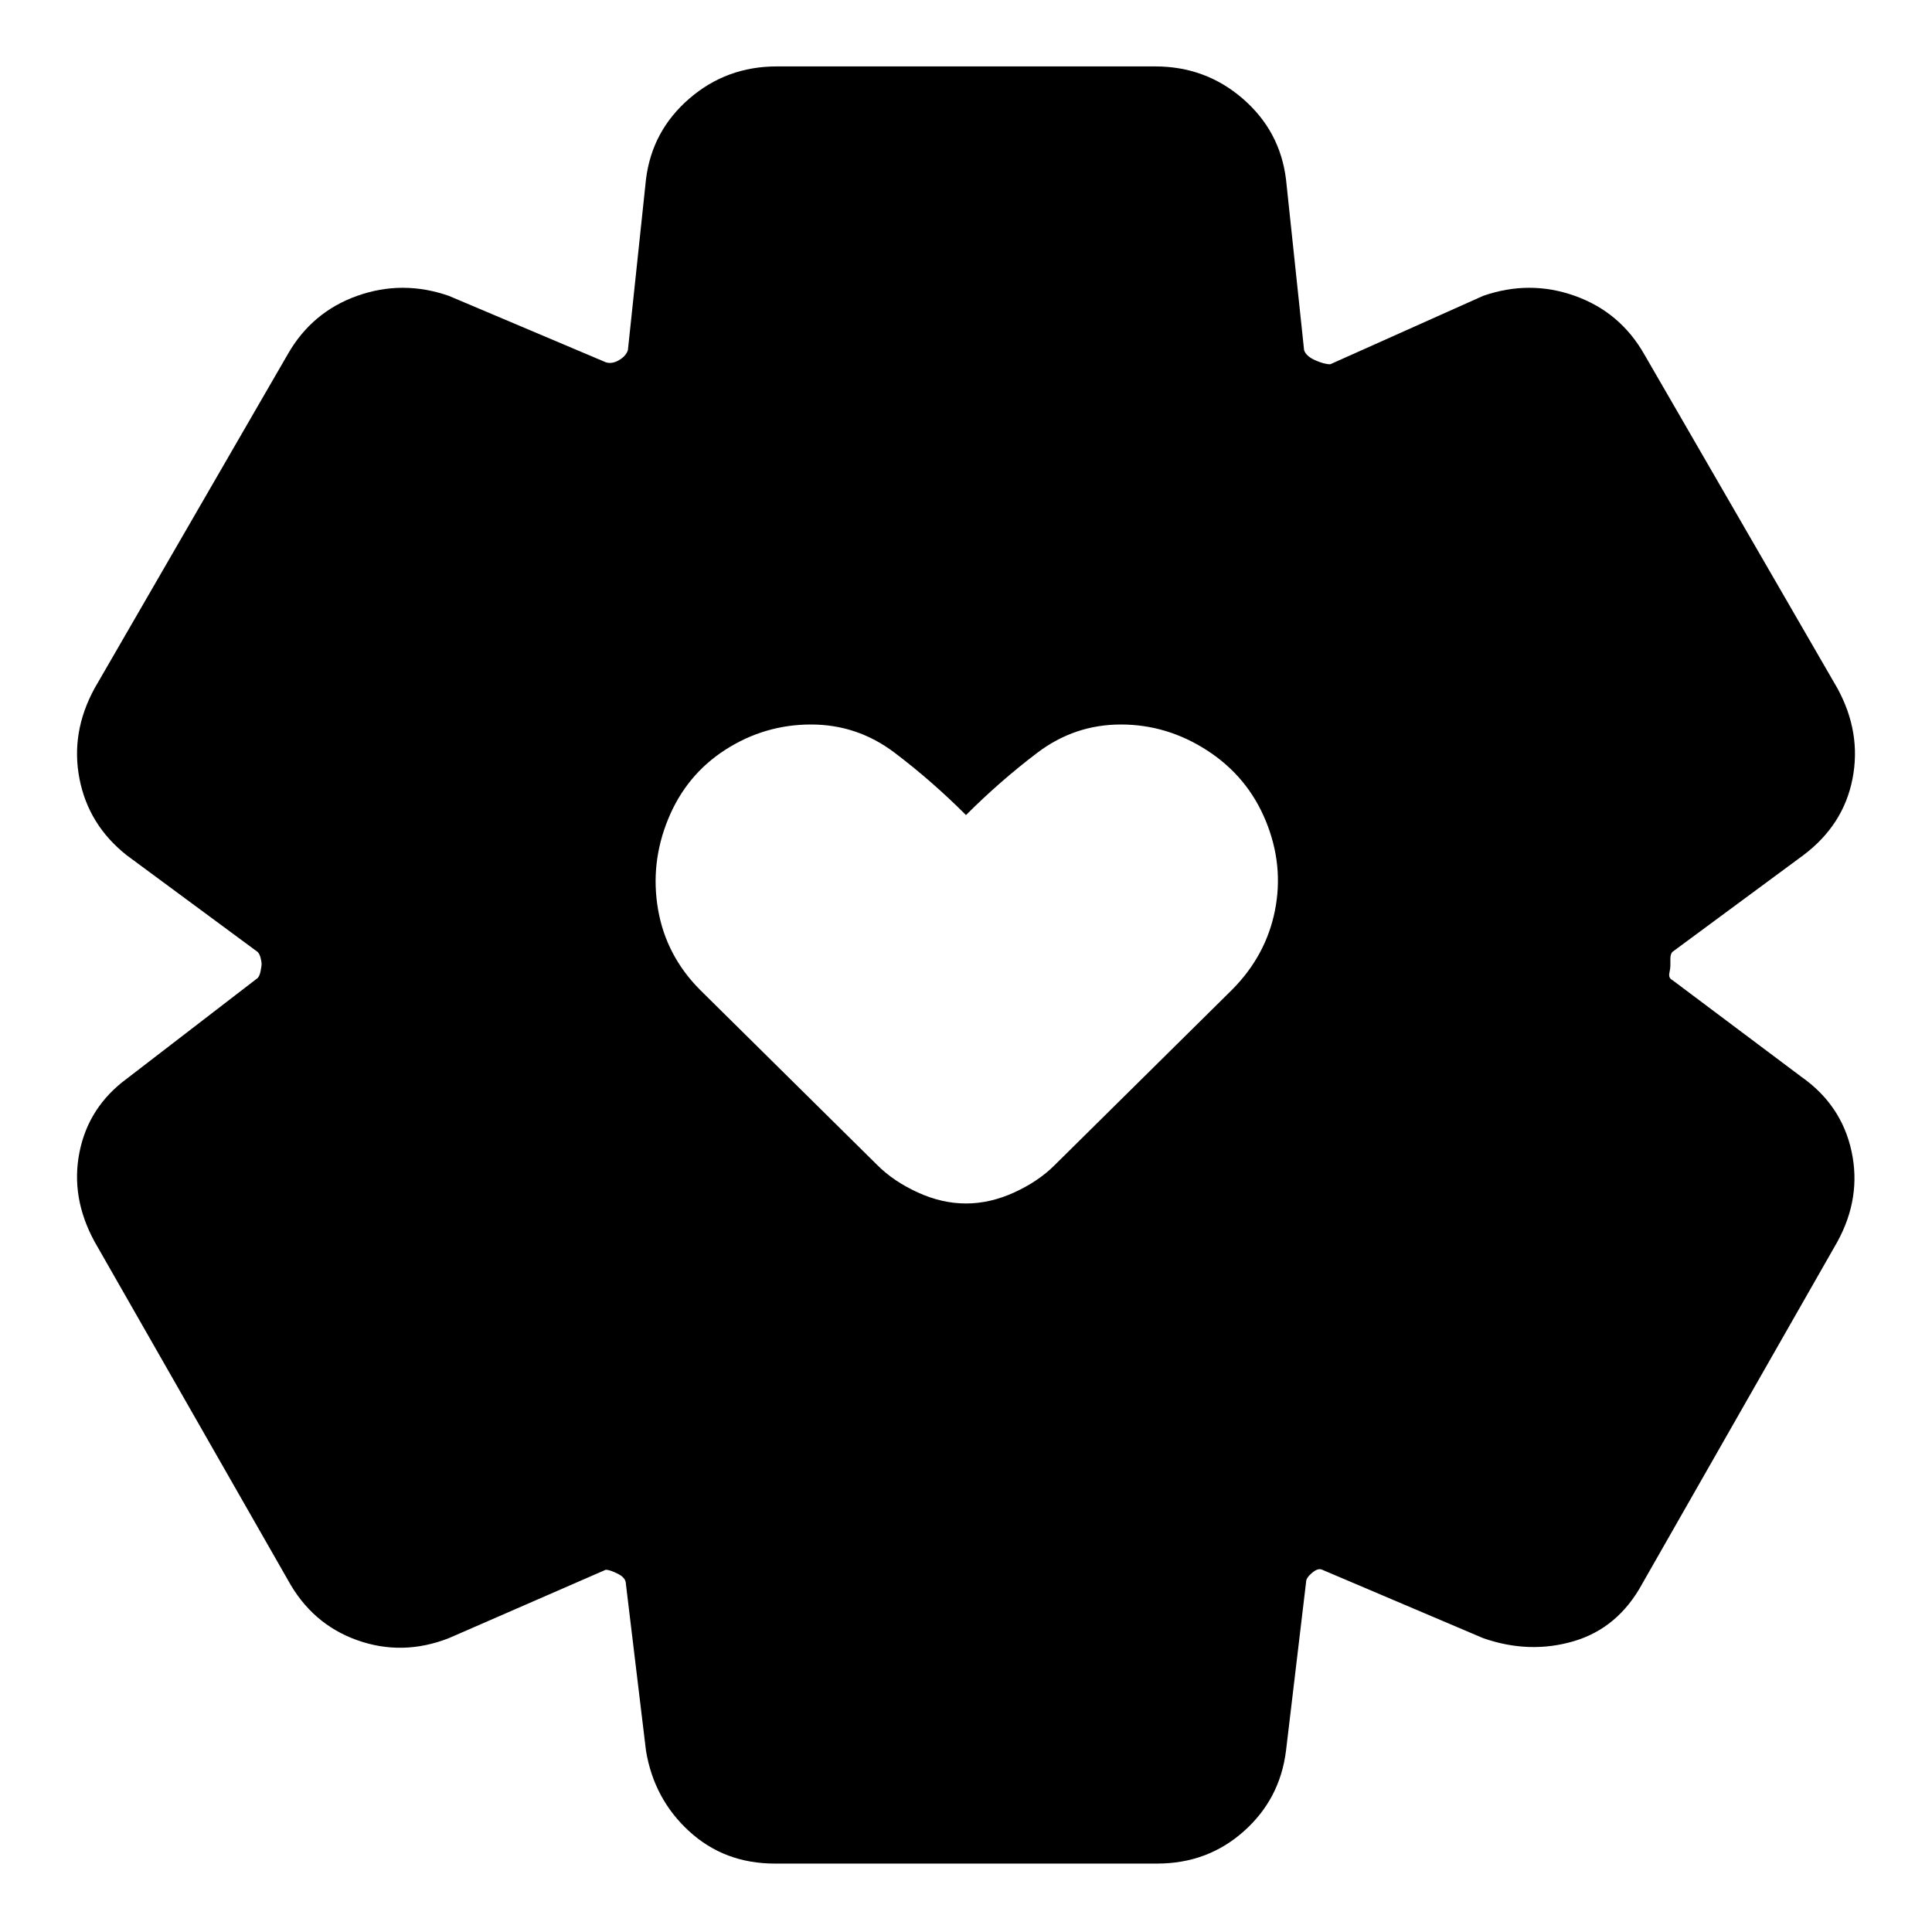 <svg xmlns="http://www.w3.org/2000/svg" height="20" viewBox="0 -960 960 960" width="20"><path d="M480-362q12 0 24-5.5t20-13.5l88-87q17-17 21.5-39.5T629-552q-9-22-29-35t-43-13q-23 0-41.5 14T480-555q-17-17-35.5-31T403-600q-23 0-42.5 12.5T332-553q-9 22-5 45t21 40l88 87q8 8 20 13.5t24 5.5ZM385-34q-25 0-42.5-16T321-90l-10-83q0-3-4-5t-6-2l-78 34q-23 9-45.5 1T143-175L47-343q-12-22-7.5-44.5T63-424l65-50q1-1 1.5-3.5t.5-3.5q0-1-.5-3t-1.5-3l-65-48q-19-15-23.5-38t7.5-45l96-166q12-21 34.5-29t45.5 0l78 33q3 1 6.5-1t4.5-5l9-85q3-24 21.5-40t43.5-16h188q25 0 43.5 16t21.5 40l9 85q1 3 5.5 5t7.5 2l76-34q23-8 45.5 0t34.5 29l96 166q12 22 7.5 45T896-535l-65 48q-1 1-1 3.5v3.5q0 1-.5 3.5t1.5 3.5l64 48q20 14 25 37t-7 45l-97 170q-12 22-34 28.5t-45-1.5l-80-34q-2-1-5 1.5t-3 4.5l-10 84q-3 24-21 40t-43 16H385Z"/></svg>